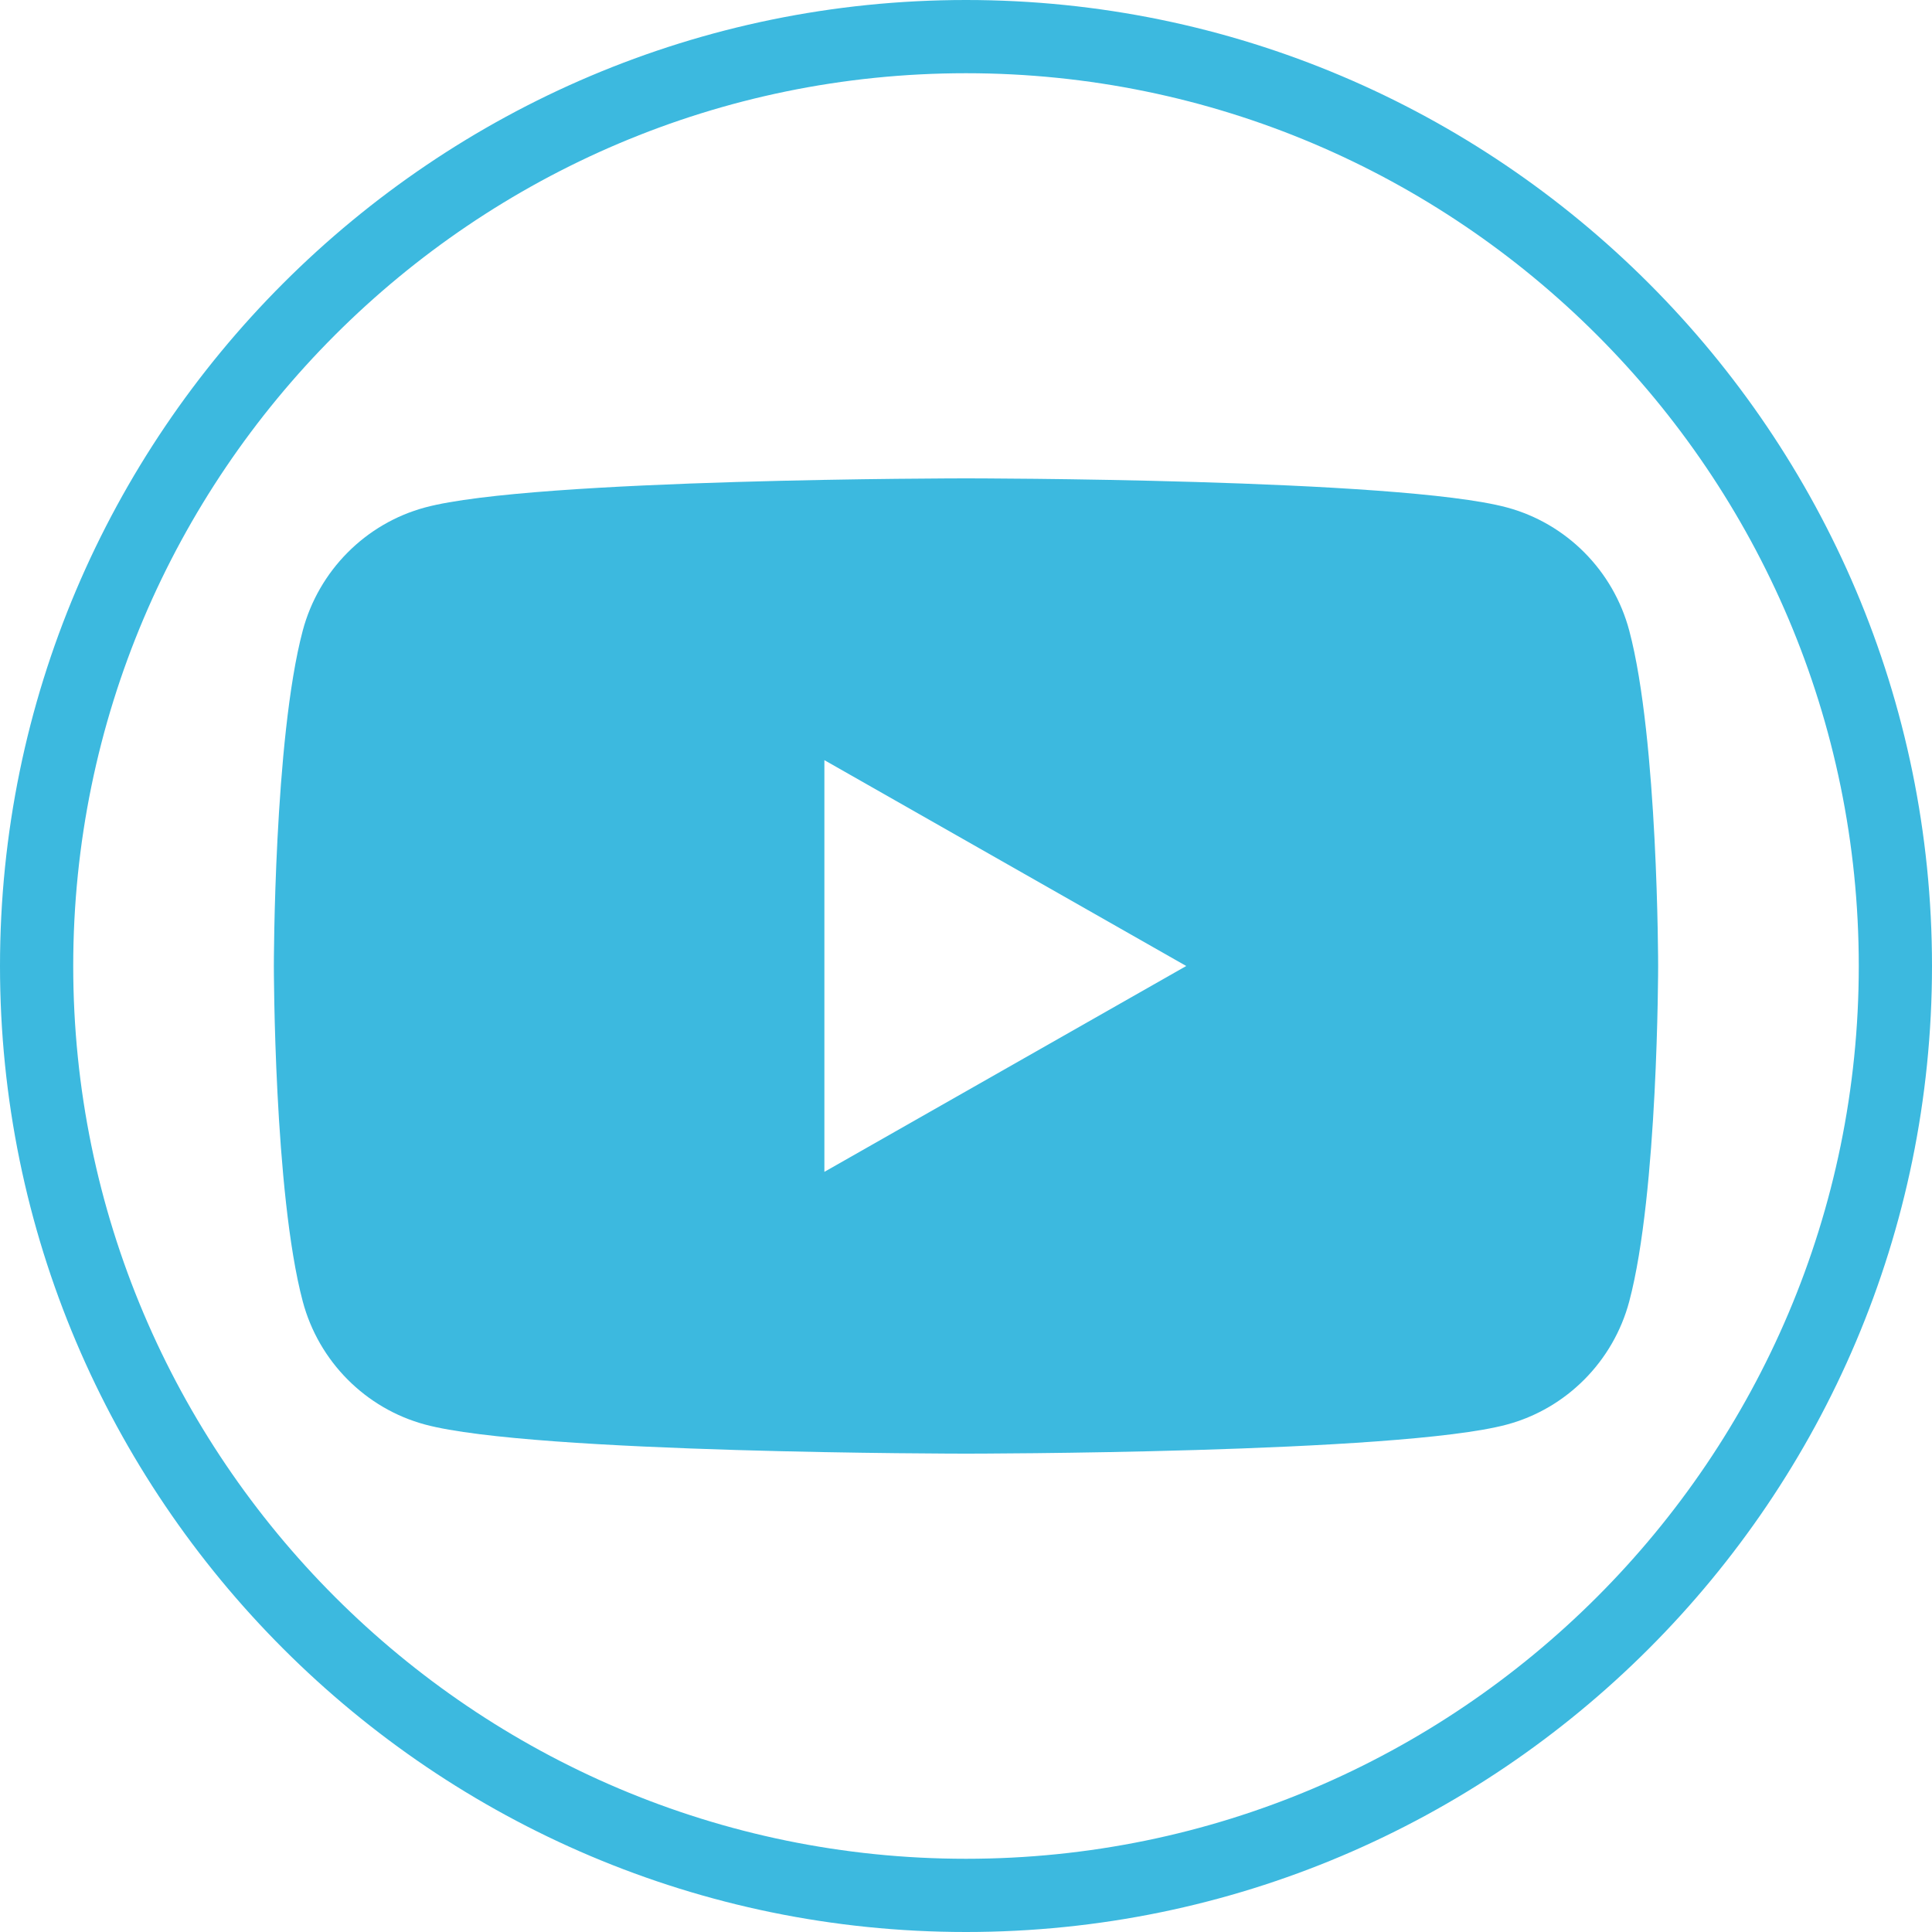 <?xml version="1.0" encoding="utf-8"?><!-- Generator: Adobe Illustrator 27.0.0, SVG Export Plug-In . SVG Version: 6.00 Build 0)  --><svg xmlns="http://www.w3.org/2000/svg" xmlns:xlink="http://www.w3.org/1999/xlink" version="1.1" id="Capa_1" x="0px" y="0px" viewBox="0 0 200 200" style="enable-background:new 0 0 200 200;" xml:space="preserve">
<style type="text/css">
	.st0{fill:#3cb9df;}
	.st1{fill:#55565A;}
	.st2{fill:#4C428D;}
	.st3{fill:#26B1DC;}
	.st4{fill:#F5E134;}
</style>
<g>
	<path class="st0" d="M168.66,65.28c-1.65-6.21-6.5-11.09-12.67-12.75C144.81,49.52,100,49.52,100,49.52s-44.81,0-55.99,3.01   c-6.17,1.66-11.02,6.55-12.67,12.75C28.35,76.53,28.35,100,28.35,100s0,23.47,2.99,34.72c1.65,6.21,6.5,11.09,12.67,12.75   c11.17,3.01,55.99,3.01,55.99,3.01s44.81,0,55.99-3.01c6.17-1.66,11.02-6.55,12.67-12.75c2.99-11.25,2.99-34.72,2.99-34.72   S171.65,76.53,168.66,65.28z M85.34,121.31V78.69L122.8,100L85.34,121.31z"/>
	<g id="XMLID_00000142882774056608430790000001800133806802815421_">
		<path class="st0" d="M100,200C44.86,200,0,155.14,0,100C0,44.86,44.86,0,100,0c55.14,0,100,44.86,100,100    C200,155.14,155.14,200,100,200z M100,7.58C49.04,7.58,7.58,49.04,7.58,100c0,50.96,41.46,92.42,92.42,92.42    c50.96,0,92.42-41.46,92.42-92.42C192.42,49.04,150.96,7.58,100,7.58z"/>
	</g>
</g>
</svg>